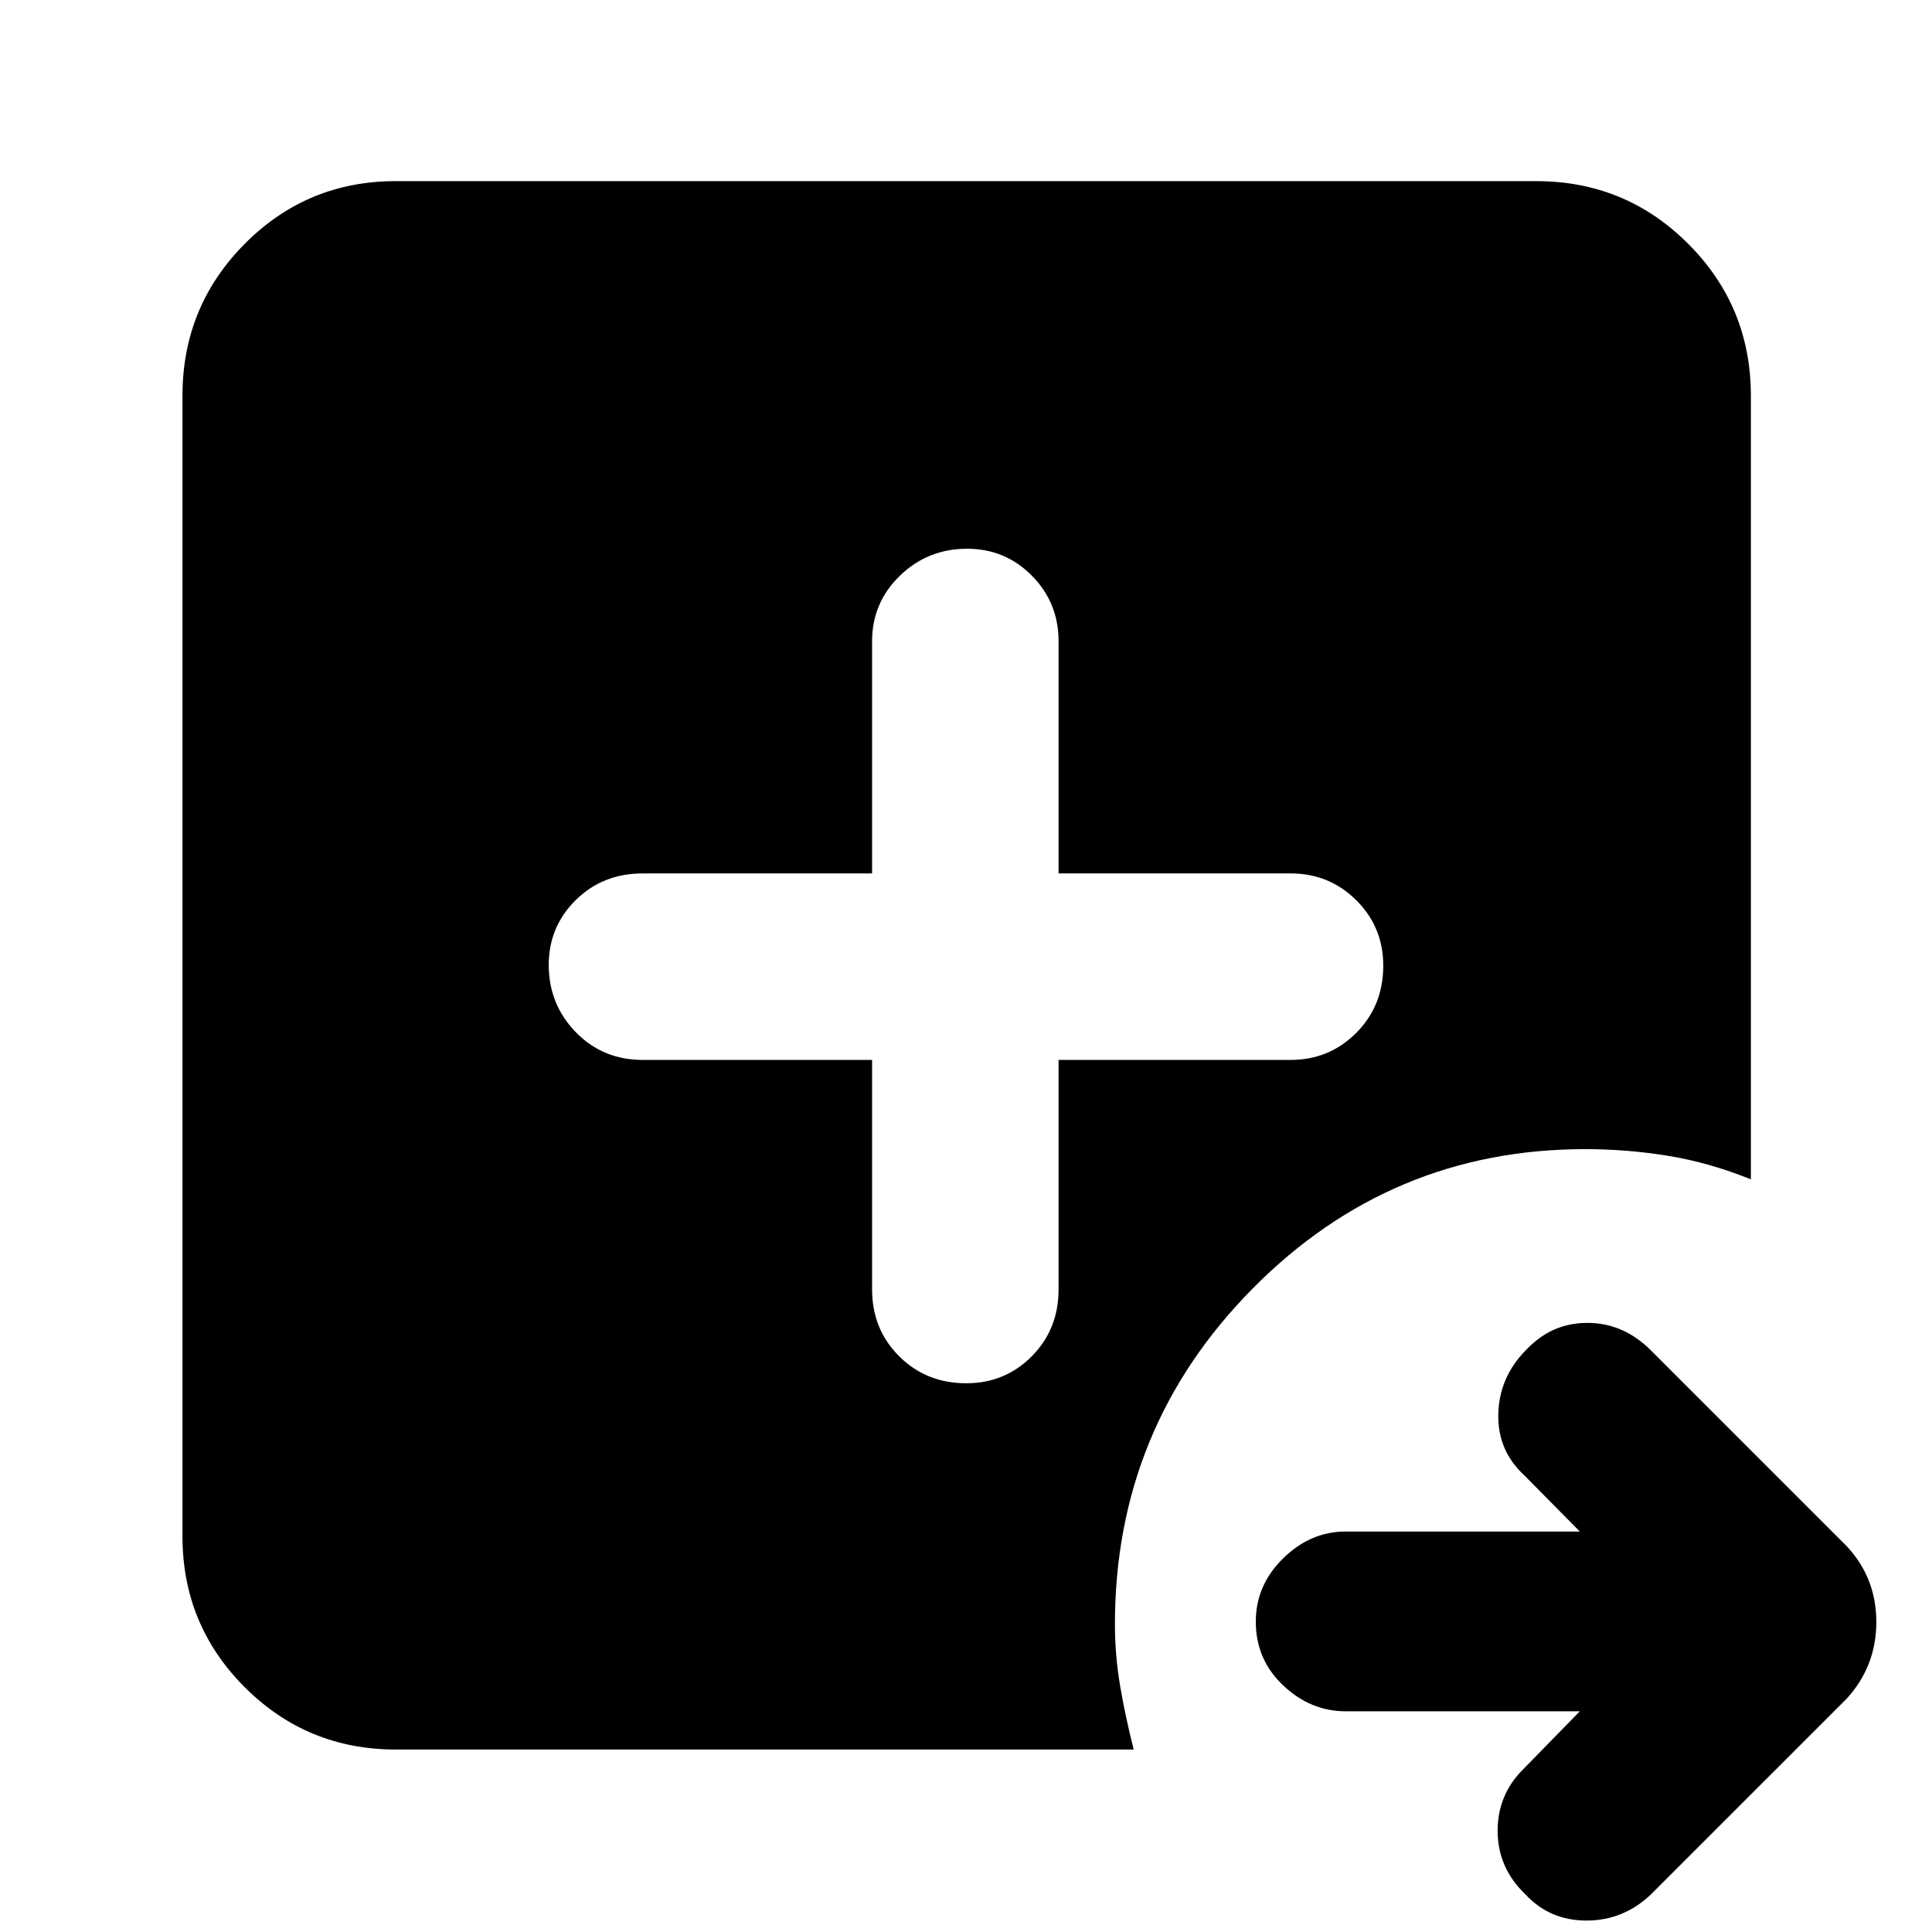 <svg xmlns="http://www.w3.org/2000/svg" height="40" viewBox="0 96 960 960" width="40"><path d="M785.001 946.332H668.667q-17.484 0-31.075-12.866Q624 920.599 624 901.795q0-18.138 13.592-31.467Q651.183 857 668.667 857h116.334l-27.334-27.667Q744 816.833 744.5 798.535q.5-18.297 13.639-31.566 12.649-13.636 30.588-13.636T820.333 767l97.333 97.333q14.667 15.758 14.667 37.636 0 21.879-14.667 38.03l-97.333 97.331q-13.667 12.97-31.966 12.99-18.3.01-30.367-12.99-13.666-13-13.833-31.24Q744 987.844 757 975l28.001-28.668ZM433.334 622.666v114.001q0 19.841 13.452 33.254 13.453 13.412 33.354 13.412 19.235 0 32.547-13.412Q526 756.508 526 736.667V622.666h115.334q19.174 0 32.587-13.452 13.412-13.453 13.412-33.354 0-19.235-13.412-32.547Q660.508 530 641.334 530H526V414.666q0-19.174-13.251-32.587-13.251-13.412-32.188-13.412-19.603 0-33.415 13.412-13.812 13.413-13.812 32.587V530H319.333q-19.841 0-33.254 13.251-13.412 13.251-13.412 32.188 0 19.603 13.412 33.415 13.413 13.812 33.254 13.812h114.001ZM196.666 965.333q-44.099 0-75.049-30.95-30.95-30.95-30.95-75.049V292.666q0-44.374 30.95-75.52Q152.567 186 196.666 186h566.668q44.374 0 75.52 31.146Q870 248.292 870 292.666V682q-20.7-8.333-41.052-11.666Q808.597 667 787.667 667 691 667 622.501 736.209q-68.5 69.208-68.5 166.906 0 15.628 2.667 31.09 2.666 15.461 6.666 31.128H196.666Z"/></svg>